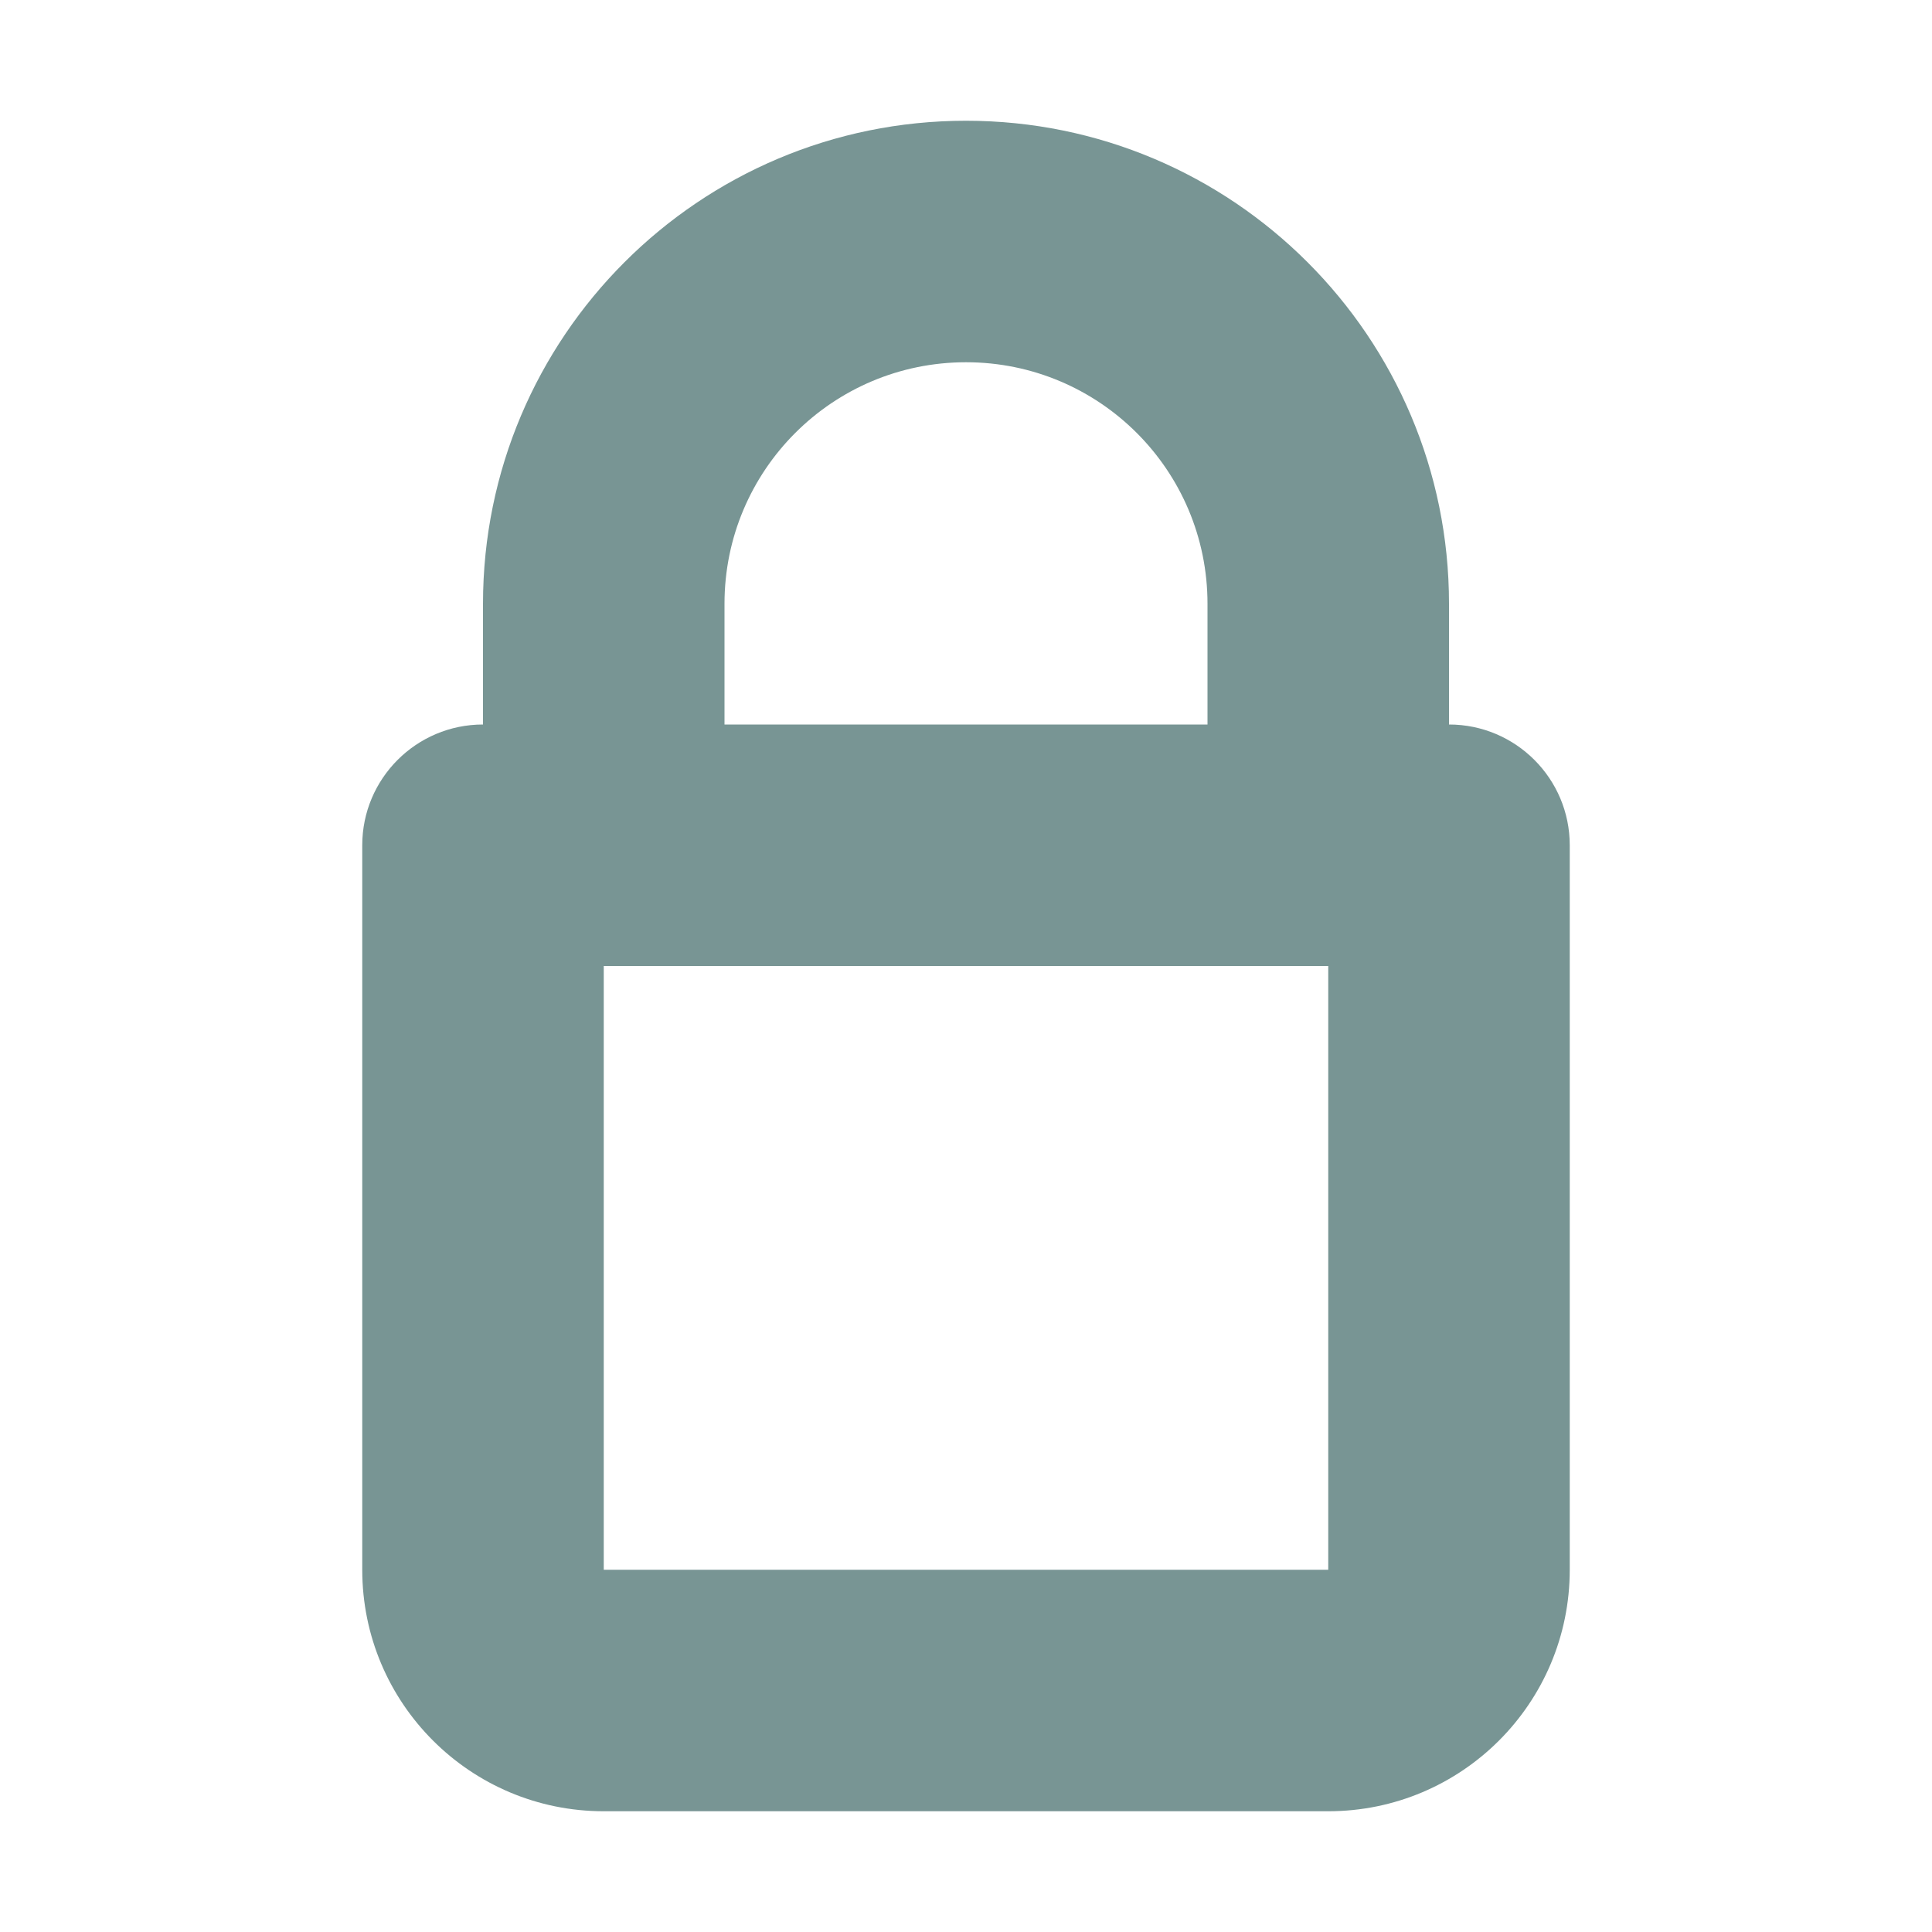 <svg xmlns="http://www.w3.org/2000/svg" width="16" height="16" fill="none" viewBox="0 0 16 16"><path fill="#789594" fill-rule="evenodd" d="M12 5V6C12.552 6 13 6.448 13 7V13C13 14.105 12.105 15 11 15H5C3.895 15 3 14.105 3 13V7C3 6.448 3.448 6 4 6V5C4 2.791 5.791 1 8 1C10.209 1 12 2.791 12 5ZM6 5V6H10V5C10 3.895 9.105 3 8 3C6.895 3 6 3.895 6 5ZM10 8H11V13H5L5 8H6H10Z" clip-rule="evenodd"/></svg>